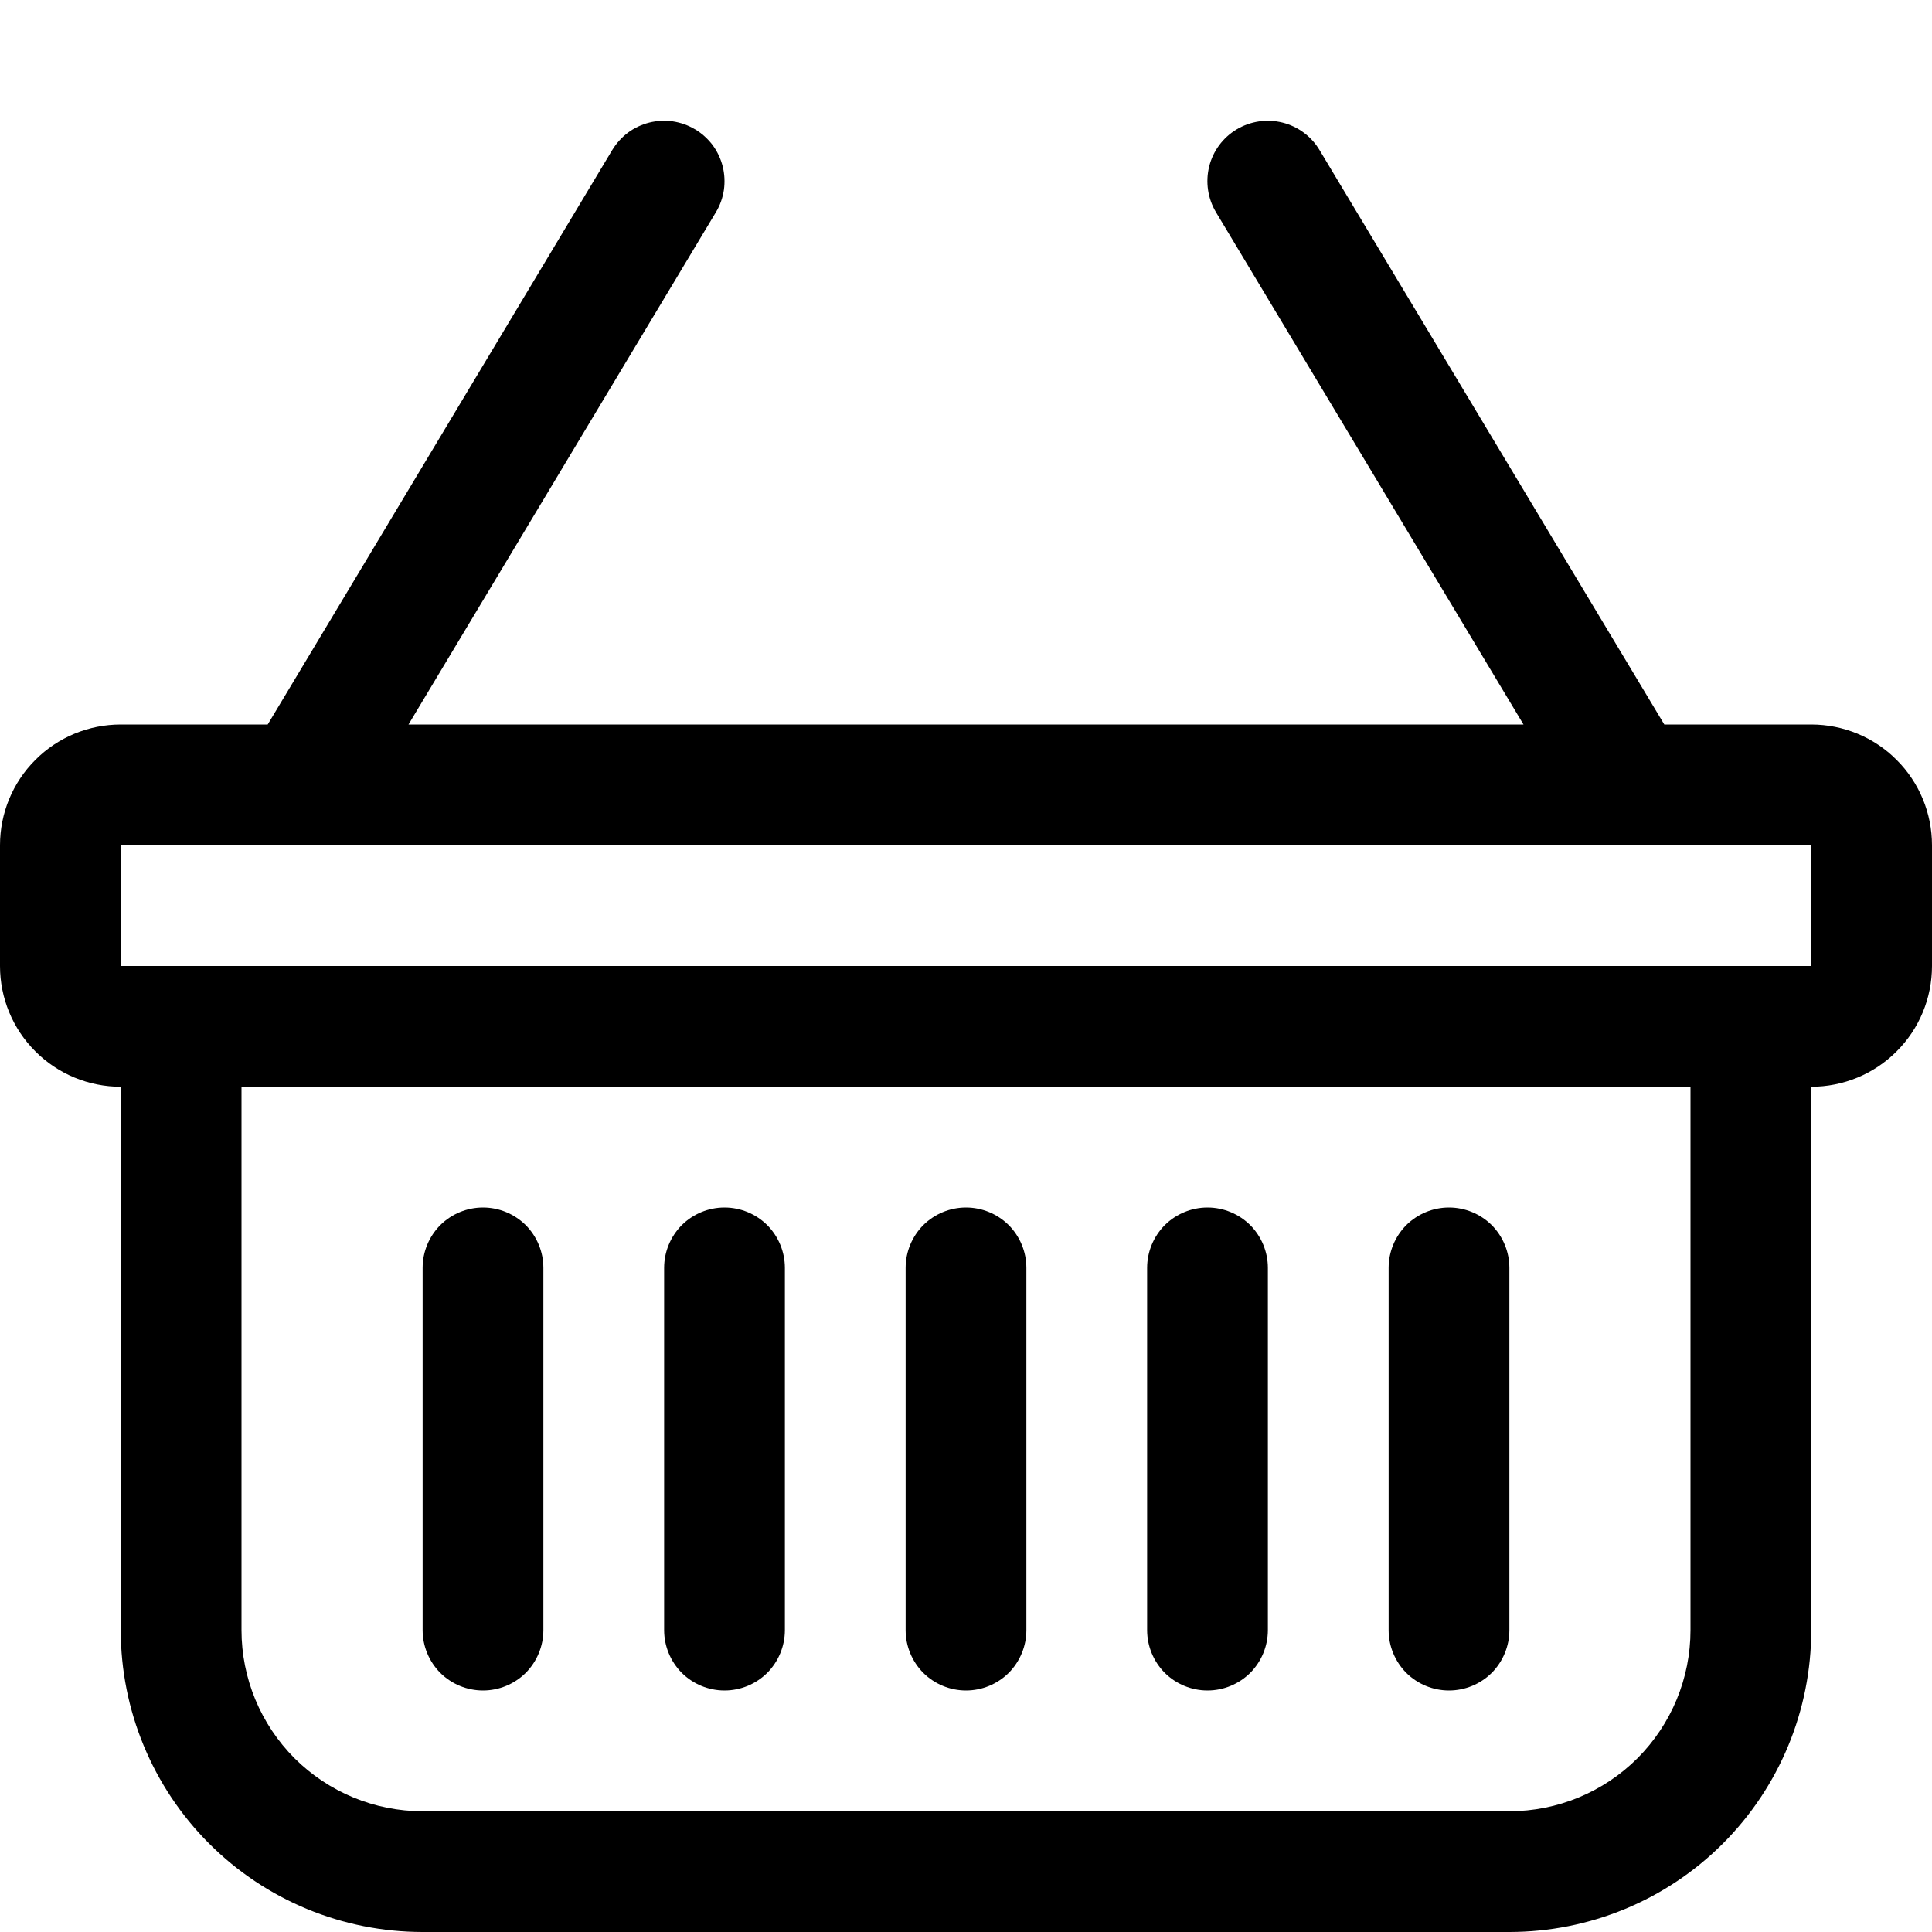 <svg width="16" height="16" viewBox="0 0 16 16" fill="none" xmlns="http://www.w3.org/2000/svg">
<path d="M5.757 1.071C5.813 1.105 5.862 1.149 5.902 1.202C5.941 1.255 5.969 1.315 5.985 1.378C6.001 1.442 6.004 1.508 5.995 1.573C5.985 1.638 5.963 1.701 5.929 1.757L3.383 6H12.617L10.07 1.757C10.002 1.643 9.982 1.507 10.014 1.378C10.046 1.25 10.128 1.139 10.242 1.071C10.356 1.003 10.492 0.983 10.621 1.015C10.749 1.047 10.86 1.129 10.928 1.243L13.783 6H15C15.265 6 15.52 6.105 15.707 6.293C15.895 6.48 16 6.735 16 7V8C16 8.265 15.895 8.52 15.707 8.707C15.52 8.895 15.265 9 15 9V13.5C15 14.163 14.737 14.799 14.268 15.268C13.799 15.737 13.163 16 12.5 16H3.5C2.837 16 2.201 15.737 1.732 15.268C1.263 14.799 1 14.163 1 13.5V9C0.735 9 0.48 8.895 0.293 8.707C0.105 8.52 0 8.265 0 8V7C0 6.735 0.105 6.48 0.293 6.293C0.48 6.105 0.735 6 1 6H2.217L5.07 1.243C5.104 1.187 5.148 1.138 5.201 1.098C5.254 1.059 5.314 1.031 5.377 1.015C5.441 0.999 5.507 0.996 5.572 1.005C5.637 1.015 5.7 1.037 5.756 1.071H5.757ZM2 9V13.5C2 13.898 2.158 14.279 2.439 14.561C2.721 14.842 3.102 15 3.5 15H12.5C12.898 15 13.279 14.842 13.561 14.561C13.842 14.279 14 13.898 14 13.5V9H2ZM1 7V8H15V7H1ZM4 10C4.133 10 4.26 10.053 4.354 10.146C4.447 10.24 4.5 10.367 4.5 10.5V13.5C4.5 13.633 4.447 13.76 4.354 13.854C4.26 13.947 4.133 14 4 14C3.867 14 3.74 13.947 3.646 13.854C3.553 13.76 3.5 13.633 3.5 13.5V10.5C3.5 10.367 3.553 10.24 3.646 10.146C3.74 10.053 3.867 10 4 10ZM6 10C6.133 10 6.26 10.053 6.354 10.146C6.447 10.24 6.5 10.367 6.5 10.5V13.5C6.5 13.633 6.447 13.76 6.354 13.854C6.26 13.947 6.133 14 6 14C5.867 14 5.74 13.947 5.646 13.854C5.553 13.76 5.5 13.633 5.5 13.5V10.5C5.5 10.367 5.553 10.24 5.646 10.146C5.74 10.053 5.867 10 6 10ZM8 10C8.133 10 8.26 10.053 8.354 10.146C8.447 10.24 8.5 10.367 8.5 10.5V13.5C8.5 13.633 8.447 13.76 8.354 13.854C8.26 13.947 8.133 14 8 14C7.867 14 7.74 13.947 7.646 13.854C7.553 13.76 7.5 13.633 7.5 13.5V10.5C7.5 10.367 7.553 10.24 7.646 10.146C7.74 10.053 7.867 10 8 10ZM10 10C10.133 10 10.26 10.053 10.354 10.146C10.447 10.24 10.5 10.367 10.5 10.5V13.5C10.5 13.633 10.447 13.76 10.354 13.854C10.26 13.947 10.133 14 10 14C9.867 14 9.74 13.947 9.646 13.854C9.553 13.76 9.5 13.633 9.5 13.5V10.5C9.5 10.367 9.553 10.24 9.646 10.146C9.74 10.053 9.867 10 10 10ZM12 10C12.133 10 12.26 10.053 12.354 10.146C12.447 10.24 12.5 10.367 12.5 10.5V13.5C12.5 13.633 12.447 13.76 12.354 13.854C12.26 13.947 12.133 14 12 14C11.867 14 11.74 13.947 11.646 13.854C11.553 13.76 11.5 13.633 11.5 13.5V10.5C11.5 10.367 11.553 10.24 11.646 10.146C11.74 10.053 11.867 10 12 10Z" fill="black"/>
</svg>
